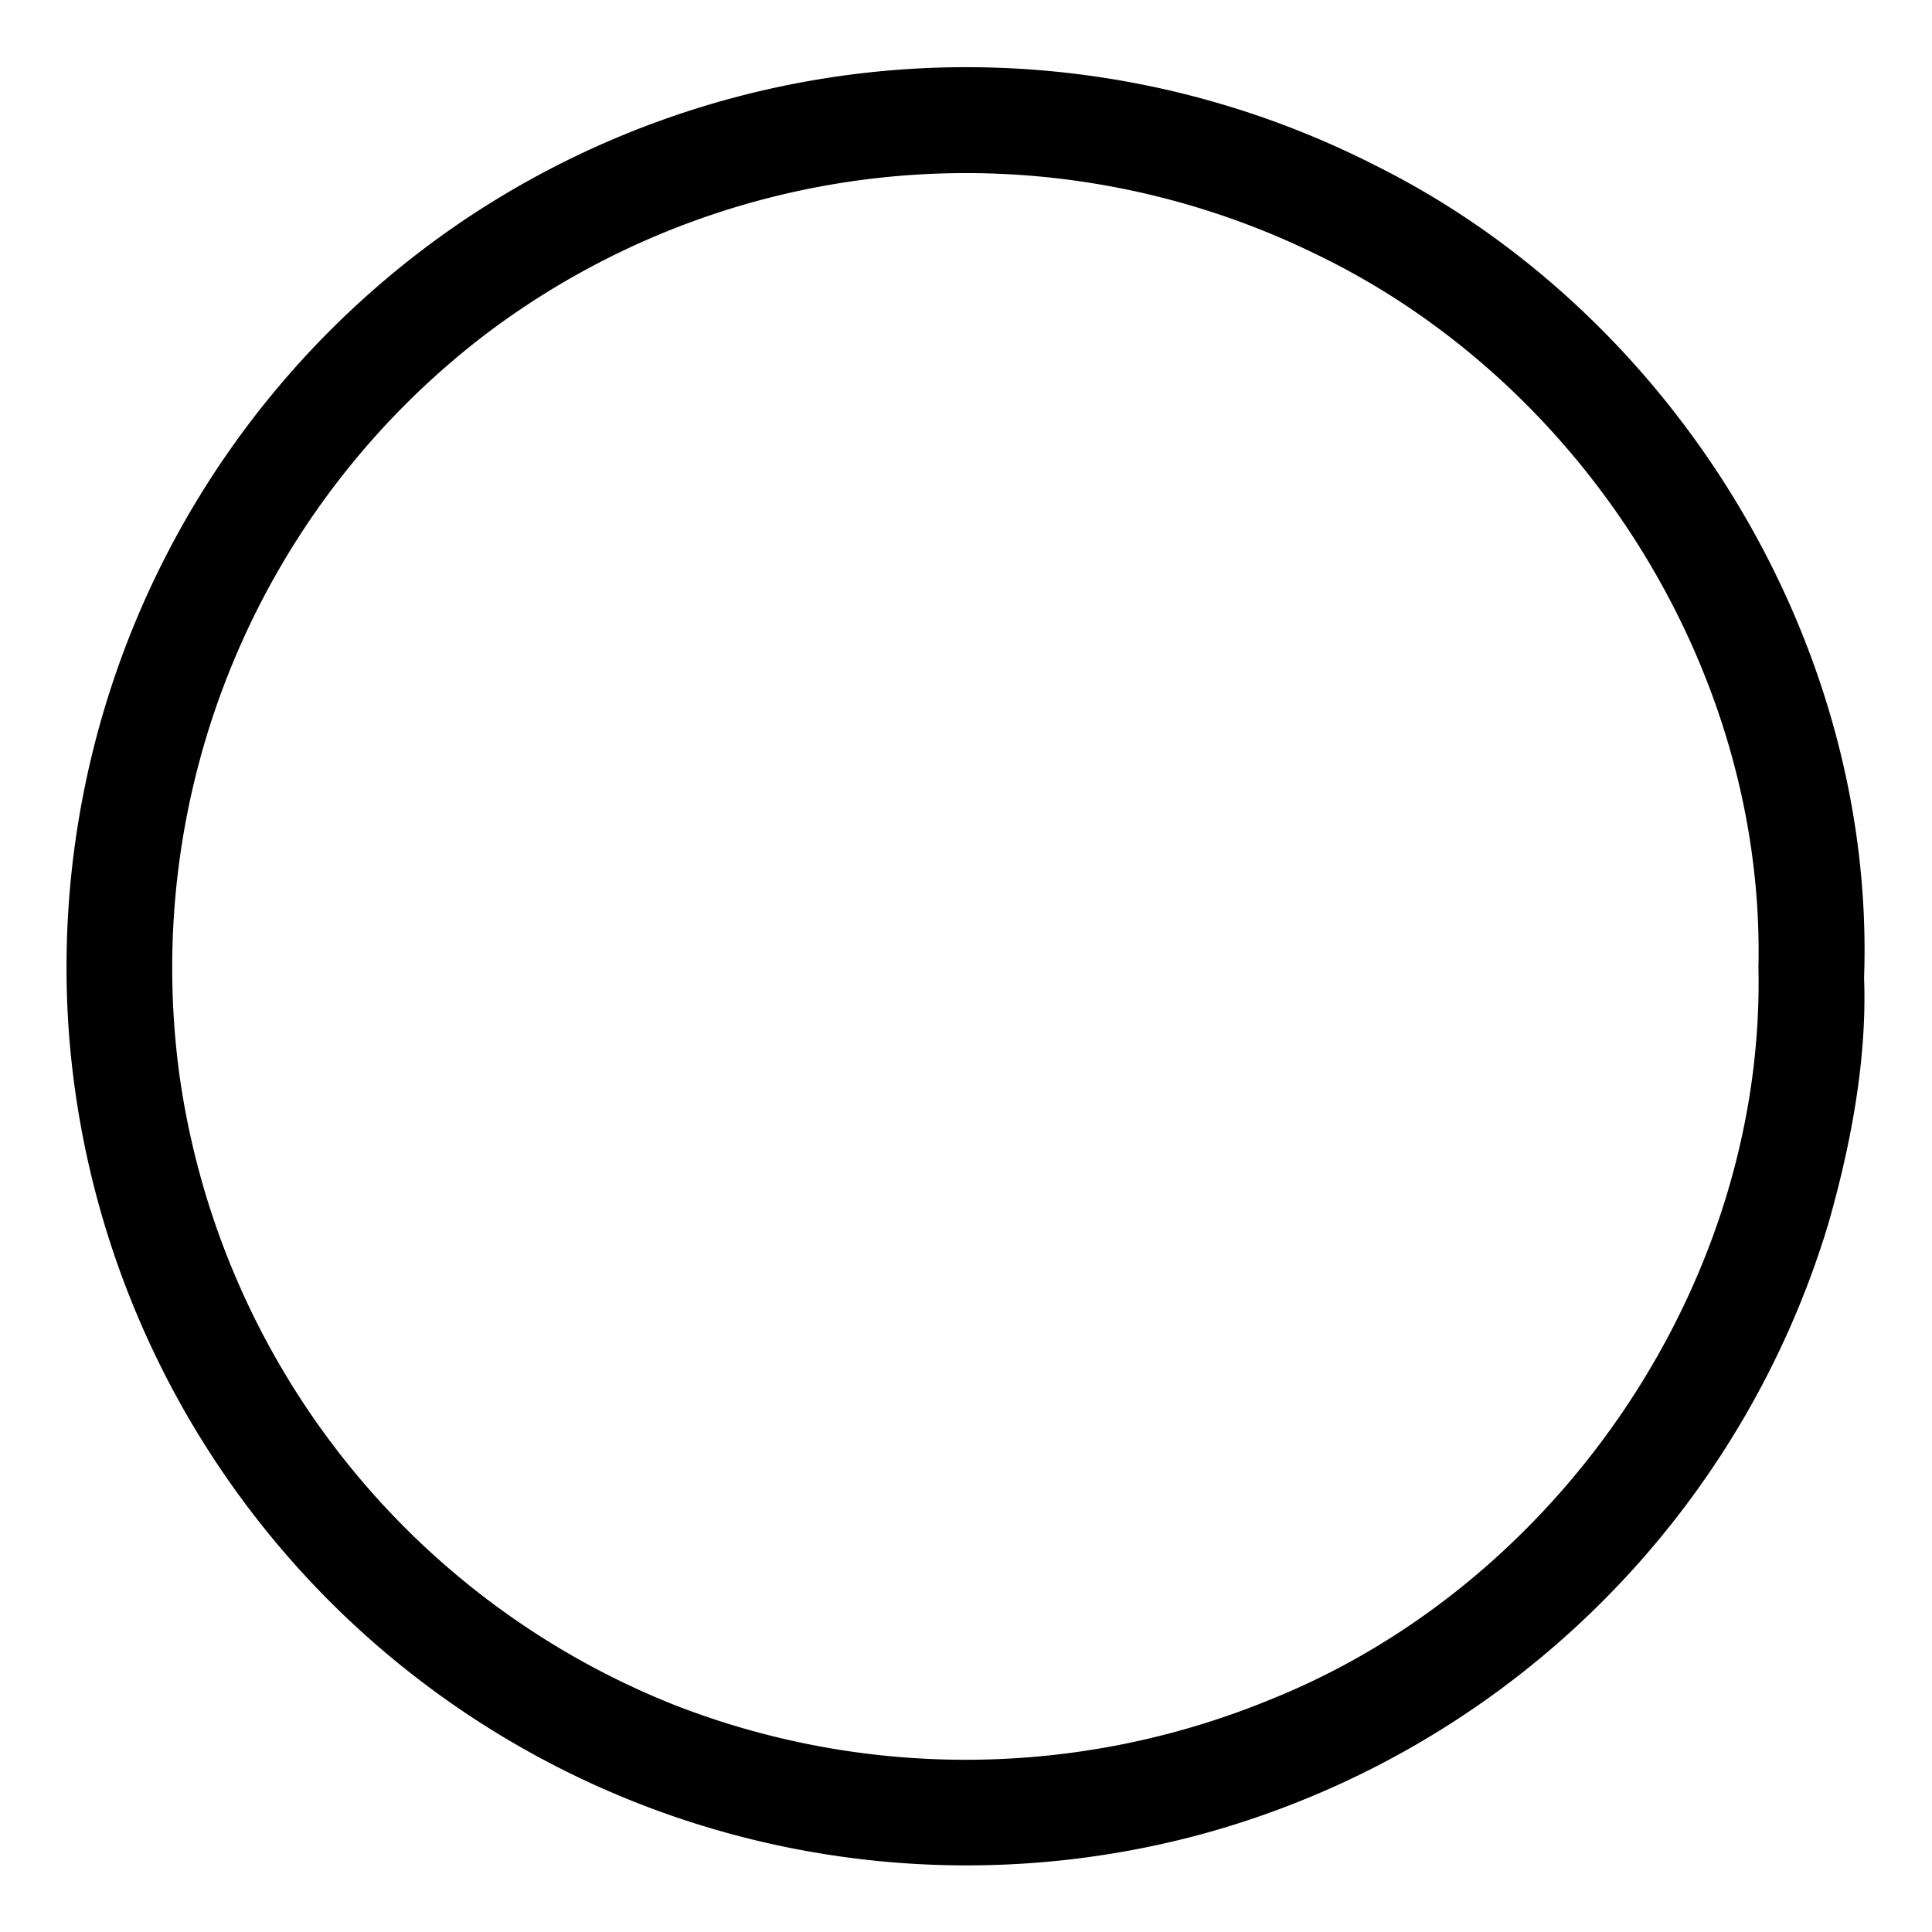 <svg xmlns="http://www.w3.org/2000/svg" width="512" height="512"><path d="M494 259.1c3.1-88.8-50.4-176-129.8-215.4a238.8 238.8 0 0 0-240.3 14A238.8 238.8 0 0 0 18.4 275.5 238.6 238.6 0 0 0 318 486.2a239.3 239.3 0 0 0 166.5-161.8c6-21 10.3-43.6 9.5-65.2zm-28-2.9c1.9 83-52.3 163.2-129.1 194.1a212.3 212.3 0 0 1-158 1.6A211.2 211.2 0 0 1 47.6 285.2a211.2 211.2 0 0 1 82-197.3A211 211 0 0 1 348 67c71.2 33.9 119.8 110.4 118 189.3z"/></svg>